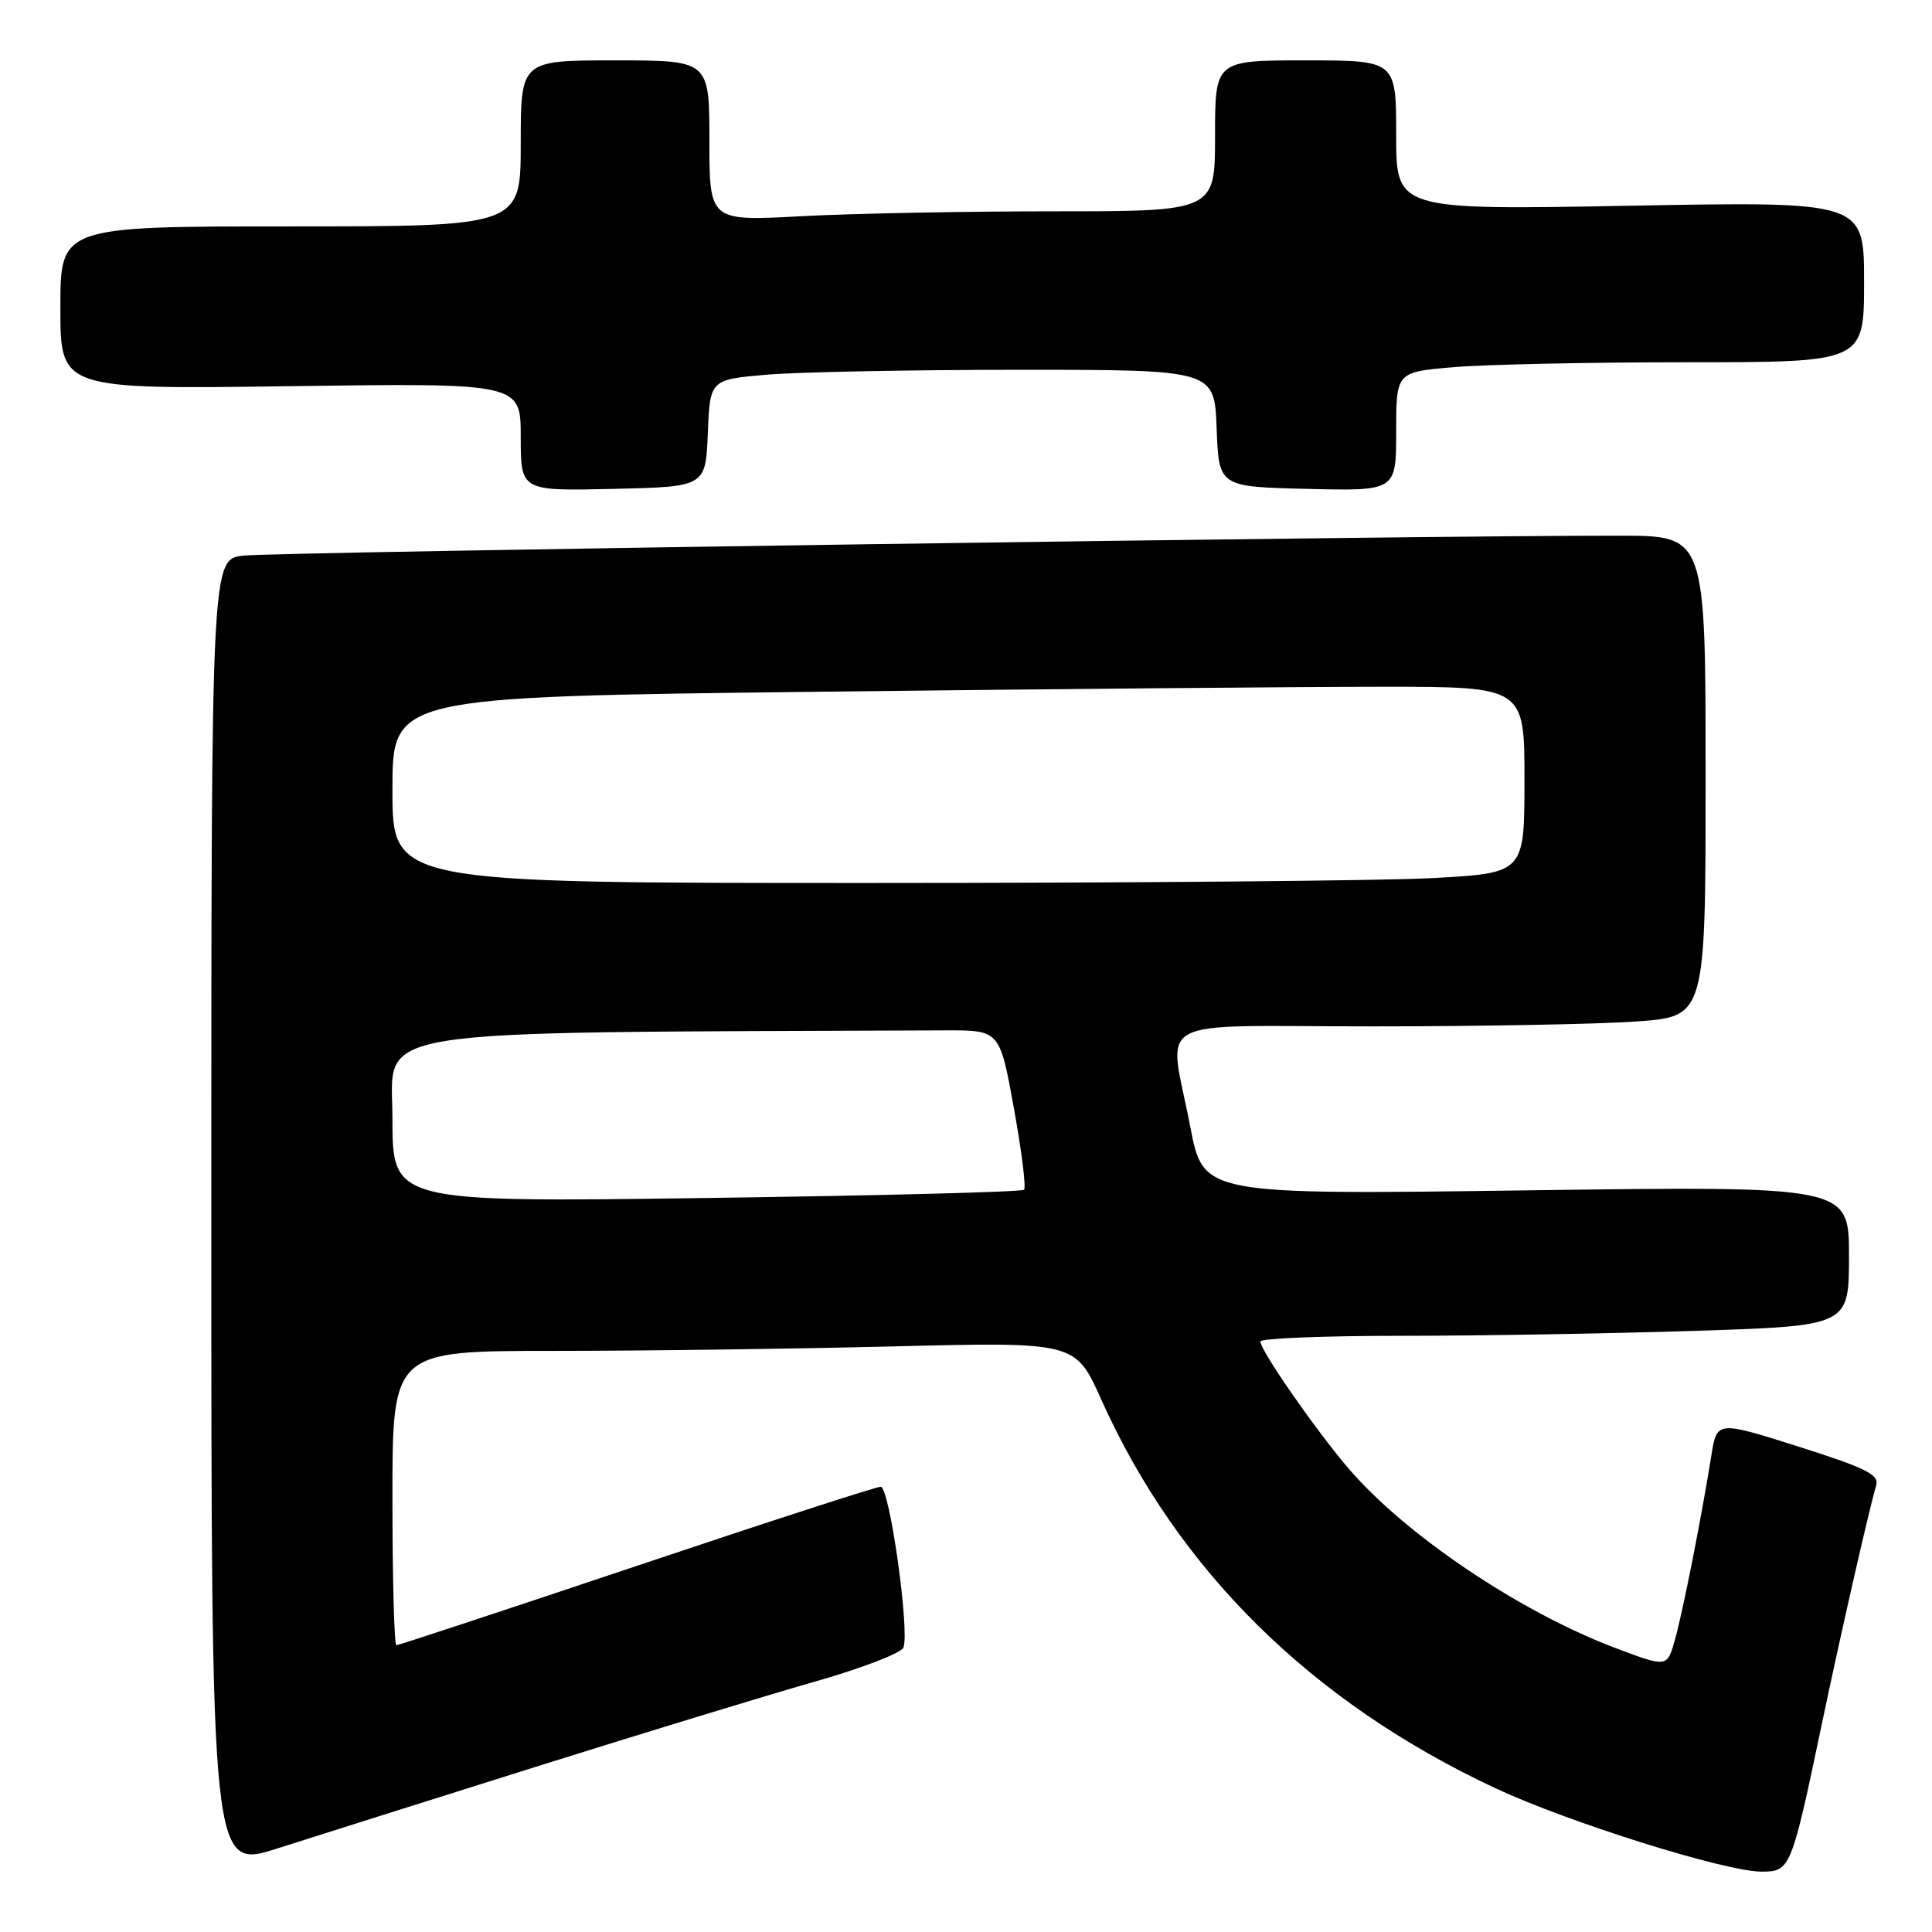 <?xml version="1.0" encoding="UTF-8" standalone="no"?>
<!DOCTYPE svg PUBLIC "-//W3C//DTD SVG 1.1//EN" "http://www.w3.org/Graphics/SVG/1.1/DTD/svg11.dtd" >
<svg xmlns="http://www.w3.org/2000/svg" xmlns:xlink="http://www.w3.org/1999/xlink" version="1.1" viewBox="0 0 256 256">
 <g >
 <path fill="currentColor"
d=" M 71.00 234.11 C 85.03 229.70 101.61 224.64 107.85 222.86 C 114.09 221.09 119.43 219.04 119.71 218.31 C 120.56 216.09 117.87 197.00 116.70 197.00 C 116.11 197.00 101.55 201.72 84.34 207.50 C 67.13 213.28 52.81 218.00 52.52 218.00 C 52.24 218.00 52.00 209.22 52.00 198.50 C 52.00 179.00 52.00 179.00 73.34 179.00 C 85.07 179.00 105.44 178.73 118.59 178.40 C 142.50 177.81 142.50 177.81 145.94 185.48 C 156.07 208.07 173.79 225.55 198.11 236.93 C 207.84 241.48 228.62 248.00 233.40 248.00 C 237.24 248.00 237.36 247.70 241.39 228.50 C 243.86 216.70 247.63 200.14 248.61 196.80 C 249.02 195.40 247.17 194.49 238.30 191.68 C 227.50 188.26 227.50 188.26 226.76 192.88 C 225.45 201.07 223.02 213.40 221.95 217.23 C 220.92 220.95 220.92 220.95 214.21 218.43 C 201.39 213.62 186.02 203.26 178.50 194.36 C 174.06 189.11 167.01 178.92 167.00 177.75 C 167.00 177.34 175.44 177.00 185.75 177.00 C 196.06 177.00 213.61 176.70 224.75 176.34 C 245.00 175.68 245.00 175.68 245.00 166.41 C 245.00 157.15 245.00 157.15 202.22 157.73 C 159.45 158.31 159.45 158.31 157.72 149.32 C 154.85 134.35 151.87 136.00 181.85 136.00 C 196.06 136.00 211.81 135.71 216.85 135.35 C 226.00 134.70 226.00 134.70 226.00 102.85 C 226.00 71.00 226.00 71.00 214.75 70.98 C 189.64 70.93 36.20 73.15 32.25 73.62 C 28.00 74.12 28.00 74.12 28.00 160.92 C 28.00 247.72 28.00 247.72 36.75 244.93 C 41.56 243.39 56.98 238.52 71.00 234.11 Z  M 93.79 57.39 C 94.08 50.29 94.08 50.29 101.69 49.64 C 105.88 49.29 120.91 49.00 135.11 49.00 C 160.92 49.00 160.92 49.00 161.21 56.75 C 161.50 64.50 161.50 64.50 173.25 64.78 C 185.00 65.06 185.00 65.06 185.00 57.18 C 185.00 49.29 185.00 49.29 192.65 48.65 C 196.86 48.29 210.81 48.00 223.65 48.00 C 247.00 48.00 247.00 48.00 247.00 37.35 C 247.00 26.69 247.00 26.69 216.00 27.26 C 185.00 27.83 185.00 27.83 185.00 17.92 C 185.00 8.00 185.00 8.00 173.00 8.00 C 161.00 8.00 161.00 8.00 161.00 18.00 C 161.00 28.00 161.00 28.00 139.66 28.00 C 127.92 28.00 112.84 28.29 106.16 28.65 C 94.00 29.31 94.00 29.31 94.00 18.65 C 94.00 8.00 94.00 8.00 81.50 8.00 C 69.00 8.00 69.00 8.00 69.00 19.00 C 69.00 30.00 69.00 30.00 38.50 30.00 C 8.00 30.00 8.00 30.00 8.00 40.79 C 8.00 51.59 8.00 51.59 38.50 51.17 C 69.00 50.75 69.00 50.75 69.00 57.91 C 69.00 65.06 69.00 65.06 81.25 64.78 C 93.50 64.50 93.50 64.50 93.79 57.39 Z  M 52.00 148.15 C 52.00 136.01 46.74 136.85 125.23 136.53 C 132.47 136.50 132.47 136.50 134.34 146.81 C 135.37 152.48 135.98 157.35 135.69 157.65 C 135.39 157.94 116.45 158.43 93.58 158.74 C 52.00 159.31 52.00 159.31 52.00 148.15 Z  M 52.00 104.66 C 52.00 92.33 52.00 92.33 108.25 91.66 C 139.19 91.30 172.94 91.00 183.25 91.00 C 202.00 91.00 202.00 91.00 202.00 103.35 C 202.00 115.69 202.00 115.69 189.84 116.35 C 183.16 116.71 149.41 117.00 114.84 117.00 C 52.00 117.00 52.00 117.00 52.00 104.66 Z "/>
</g>
</svg>